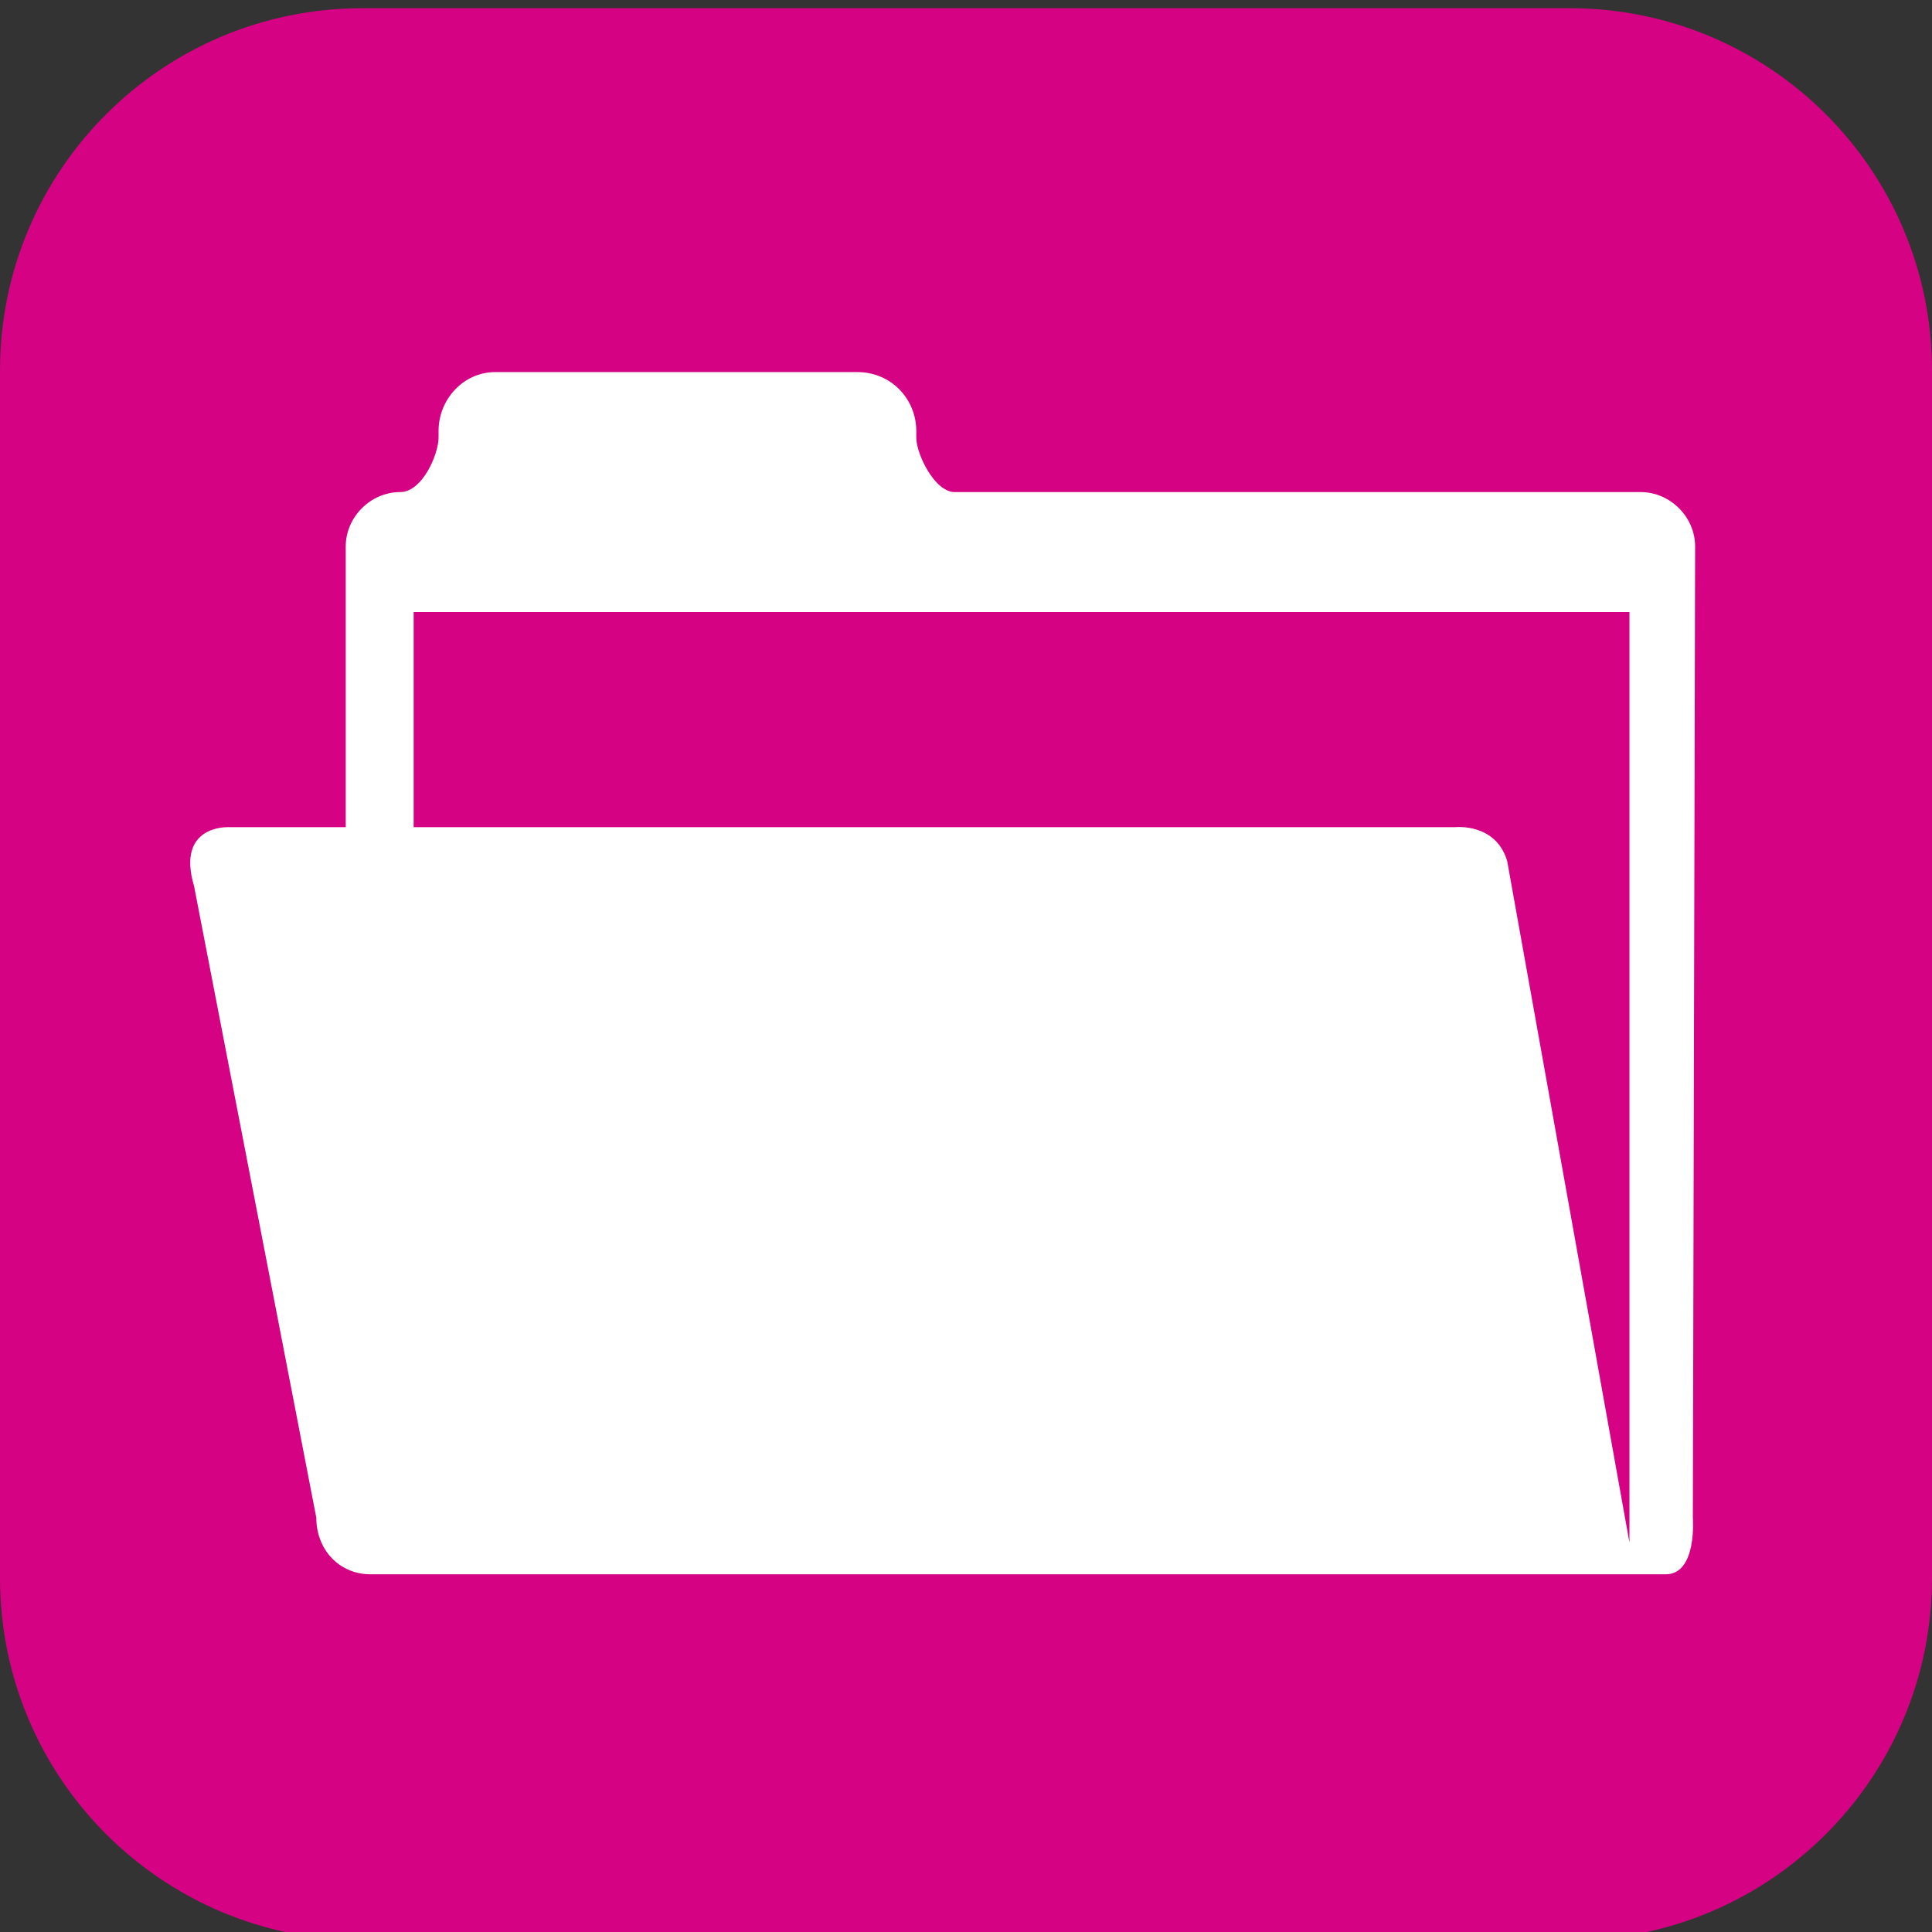 <?xml version="1.0" encoding="UTF-8" standalone="no"?>
<svg
   xmlns:dc="http://purl.org/dc/elements/1.1/"
   xmlns:cc="http://creativecommons.org/ns#"
   xmlns:rdf="http://www.w3.org/1999/02/22-rdf-syntax-ns#"
   xmlns:svg="http://www.w3.org/2000/svg"
   xmlns="http://www.w3.org/2000/svg"
   xmlns:sodipodi="http://sodipodi.sourceforge.net/DTD/sodipodi-0.dtd"
   xmlns:inkscape="http://www.inkscape.org/namespaces/inkscape"
   width="24"
   height="24"
   viewBox="0 0 24 24"
   preserveAspectRatio="xMinYMid meet"
   overflow="visible"
   version="1.1"
   id="svg70"
   sodipodi:docname="icon.svg"
   inkscape:version="0.92.4 (5da689c313, 2019-01-14)">
  <rect x="0" y="0" width="24" height="24" fill="#333333" stroke="none"/>
  <defs
     id="defs74" />
  <sodipodi:namedview
     pagecolor="#ffffff"
     bordercolor="#666666"
     borderopacity="1"
     objecttolerance="10"
     gridtolerance="10"
     guidetolerance="10"
     inkscape:pageopacity="0"
     inkscape:pageshadow="2"
     inkscape:window-width="1920"
     inkscape:window-height="1001"
     id="namedview72"
     showgrid="false"
     inkscape:zoom="9.8333333"
     inkscape:cx="12"
     inkscape:cy="12"
     inkscape:window-x="371"
     inkscape:window-y="1341"
     inkscape:window-maximized="1"
     inkscape:current-layer="g14" />
  <linearGradient
     id="a"
     gradientUnits="userSpaceOnUse"
     x1="14.005"
     x2="14.005"
     y2="20">
    <stop
       offset="0"
       stop-color="#95BFF8"
       id="stop2" />
    <stop
       offset=".557"
       stop-color="#84ADEF"
       id="stop4" />
    <stop
       offset="1"
       stop-color="#7CA4EB"
       id="stop6" />
  </linearGradient>
  <linearGradient
     id="b"
     gradientUnits="userSpaceOnUse"
     x1="14.005"
     y1="1"
     x2="14.005"
     y2="19">
    <stop
       offset="0"
       stop-color="#E7F4FC"
       id="stop11" />
    <stop
       offset="1"
       stop-color="#DEEFFC"
       id="stop13" />
  </linearGradient>
  <linearGradient
     id="c"
     gradientUnits="userSpaceOnUse"
     x1="14.005"
     y1="2"
     x2="14.005"
     y2="18">
    <stop
       offset="0"
       stop-color="#CEE9F9"
       id="stop18" />
    <stop
       offset="1"
       stop-color="#BBDFF8"
       id="stop20" />
  </linearGradient>
  <linearGradient
     id="d"
     gradientUnits="userSpaceOnUse"
     x1="18.31"
     x2="18.31"
     y2="7.785">
    <stop
       offset="0"
       stop-color="#95BFF8"
       id="stop25" />
    <stop
       offset=".557"
       stop-color="#84ADEF"
       id="stop27" />
    <stop
       offset="1"
       stop-color="#7CA4EB"
       id="stop29" />
  </linearGradient>
  <linearGradient
     id="e"
     gradientUnits="userSpaceOnUse"
     x1="16.3"
     y1="6.162"
     x2="18.591"
     y2="3.871">
    <stop
       offset="0"
       stop-color="#E7F4FC"
       id="stop34" />
    <stop
       offset=".518"
       stop-color="#E5F3FC"
       id="stop36" />
    <stop
       offset=".705"
       stop-color="#DEF0FB"
       id="stop38" />
    <stop
       offset=".837"
       stop-color="#D3EBFA"
       id="stop40" />
    <stop
       offset=".872"
       stop-color="#CEE9F9"
       id="stop42" />
    <stop
       offset="1"
       stop-color="#BDD8F0"
       id="stop44" />
  </linearGradient>
  <linearGradient
     id="f"
     gradientUnits="userSpaceOnUse"
     x1="11.967"
     y1="12.167"
     x2="11.967"
     y2="23.885">
    <stop
       offset="0"
       stop-color="#DDA976"
       id="stop49" />
    <stop
       offset="1"
       stop-color="#9F6B37"
       id="stop51" />
  </linearGradient>
  <linearGradient
     id="g"
     gradientUnits="userSpaceOnUse"
     x1="11.489"
     y1="13.28"
     x2="11.489"
     y2="22.934">
    <stop
       offset="0"
       stop-color="#FDA"
       id="stop56" />
    <stop
       offset="1"
       stop-color="#E3B17E"
       id="stop58" />
  </linearGradient>
  <linearGradient
     id="h"
     gradientUnits="userSpaceOnUse"
     x1="7.593"
     y1="14.414"
     x2="7.593"
     y2="21.934">
    <stop
       offset="0"
       stop-color="#F1C592"
       id="stop63" />
    <stop
       offset="1"
       stop-color="#E1AF7C"
       id="stop65" />
  </linearGradient>
  <g
     id="g14"
     transform="matrix(0.75,0,0,0.75,4.2372881e-7,0.102)">
    <path
       d="M 26,32 H 6 C 2.686,32 0,29.314 0,26 V 6 C 0,2.686 2.686,0 6,0 h 20 c 3.314,0 6,2.686 6,6 v 20 c 0,3.314 -2.686,6 -6,6 z"
       data-original="#FFF9DD"
       class="active-path"
       style="fill:#d50283"
       data-old_color="#fff9dd"
       id="path2"
       inkscape:connector-curvature="0" />
    <g
       transform="matrix(0.375,0,0,0.375,-2.336,-2.673)"
       id="g12-9">
      <g
         id="g10-0">
        <g
           id="g8-1">
          <path
             inkscape:connector-curvature="0"
             class="st1"
             d="m 81.1,30.9 c 0,-1.3 -1.1,-2.4 -2.4,-2.4 H 48.4 c -0.9,0 -1.7,-1.7 -1.7,-2.4 v -0.3 c 0,-1.4 -1.1,-2.6 -2.6,-2.6 h -16 c -1.4,0 -2.5,1.2 -2.5,2.6 v 0.3 c 0,0.7 -0.7,2.4 -1.7,2.4 v 0 c -1.3,0 -2.4,1.1 -2.4,2.4 v 12.4 h -5.2 c 0,0 -2.3,-0.1 -1.5,2.6 l 5.4,27.9 c 0,1.4 1,2.5 2.4,2.5 h 57.2 c 1.4,0 1.2,-2.5 1.2,-2.5 z m -2.9,16 v 0 28 L 72.8,44.8 c -0.5,-1.7 -2.3,-1.5 -2.3,-1.5 h -46 v -9.5 h 53.7 z"
             id="path6-2"
             style="fill:#ffffff" />
        </g>
      </g>
    </g>
  </g>
</svg>
